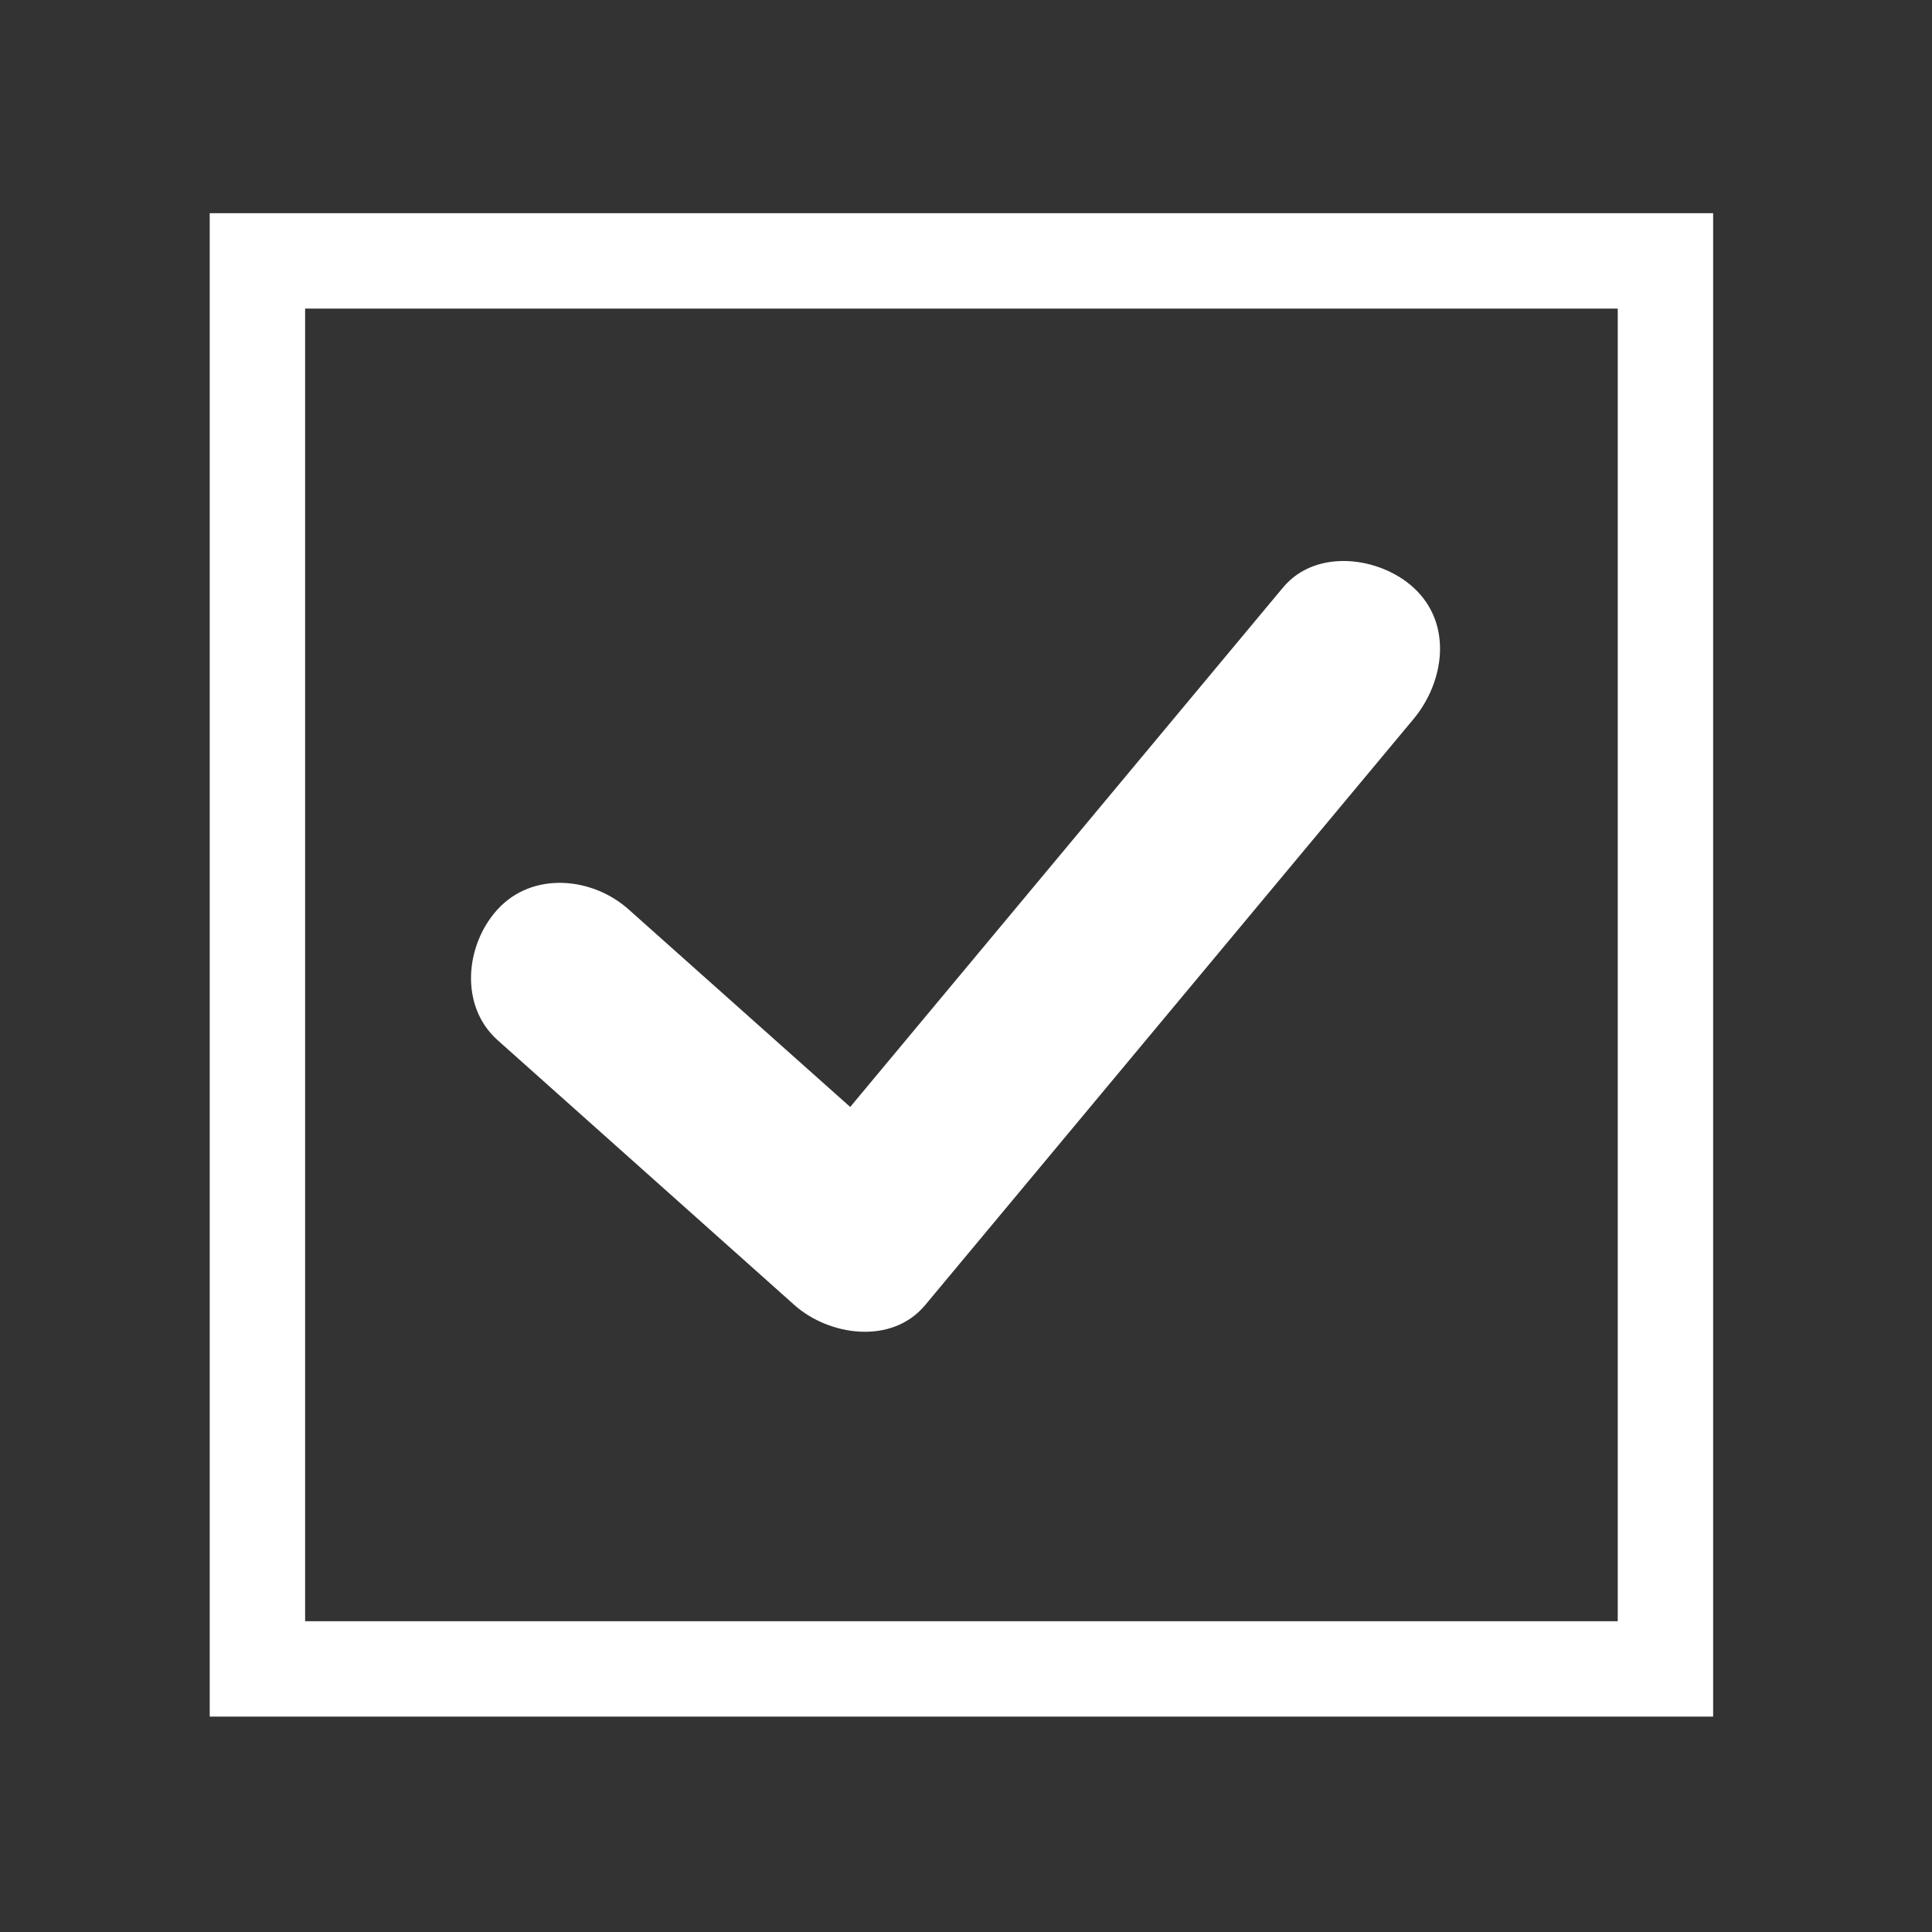 <svg id="image" xmlns="http://www.w3.org/2000/svg" viewBox="0 0 256 256"><rect x="0" y="0" width="256" height="256" fill="#333333" stroke="none"/><title>ic_intro_baeum</title><path d="M214.36,40.89V214.82H40.43V40.89H214.36M227,28.25H27.79V227.46H227V28.25Z" style="fill:#fff"/><path d="M187.32,77.88c-4.53-4.16-13-5.26-17.34,0l-56.66,68-.66.8L83.28,120.49c-4.78-4.27-12.69-5.07-17.34,0-4.28,4.67-5.11,12.78,0,17.34l39.32,35.09c4.6,4.1,12.91,5.32,17.34,0l56.66-68,8.06-9.67C191.42,90.3,192.5,82.64,187.32,77.88Z" style="fill:#fff"/></svg>